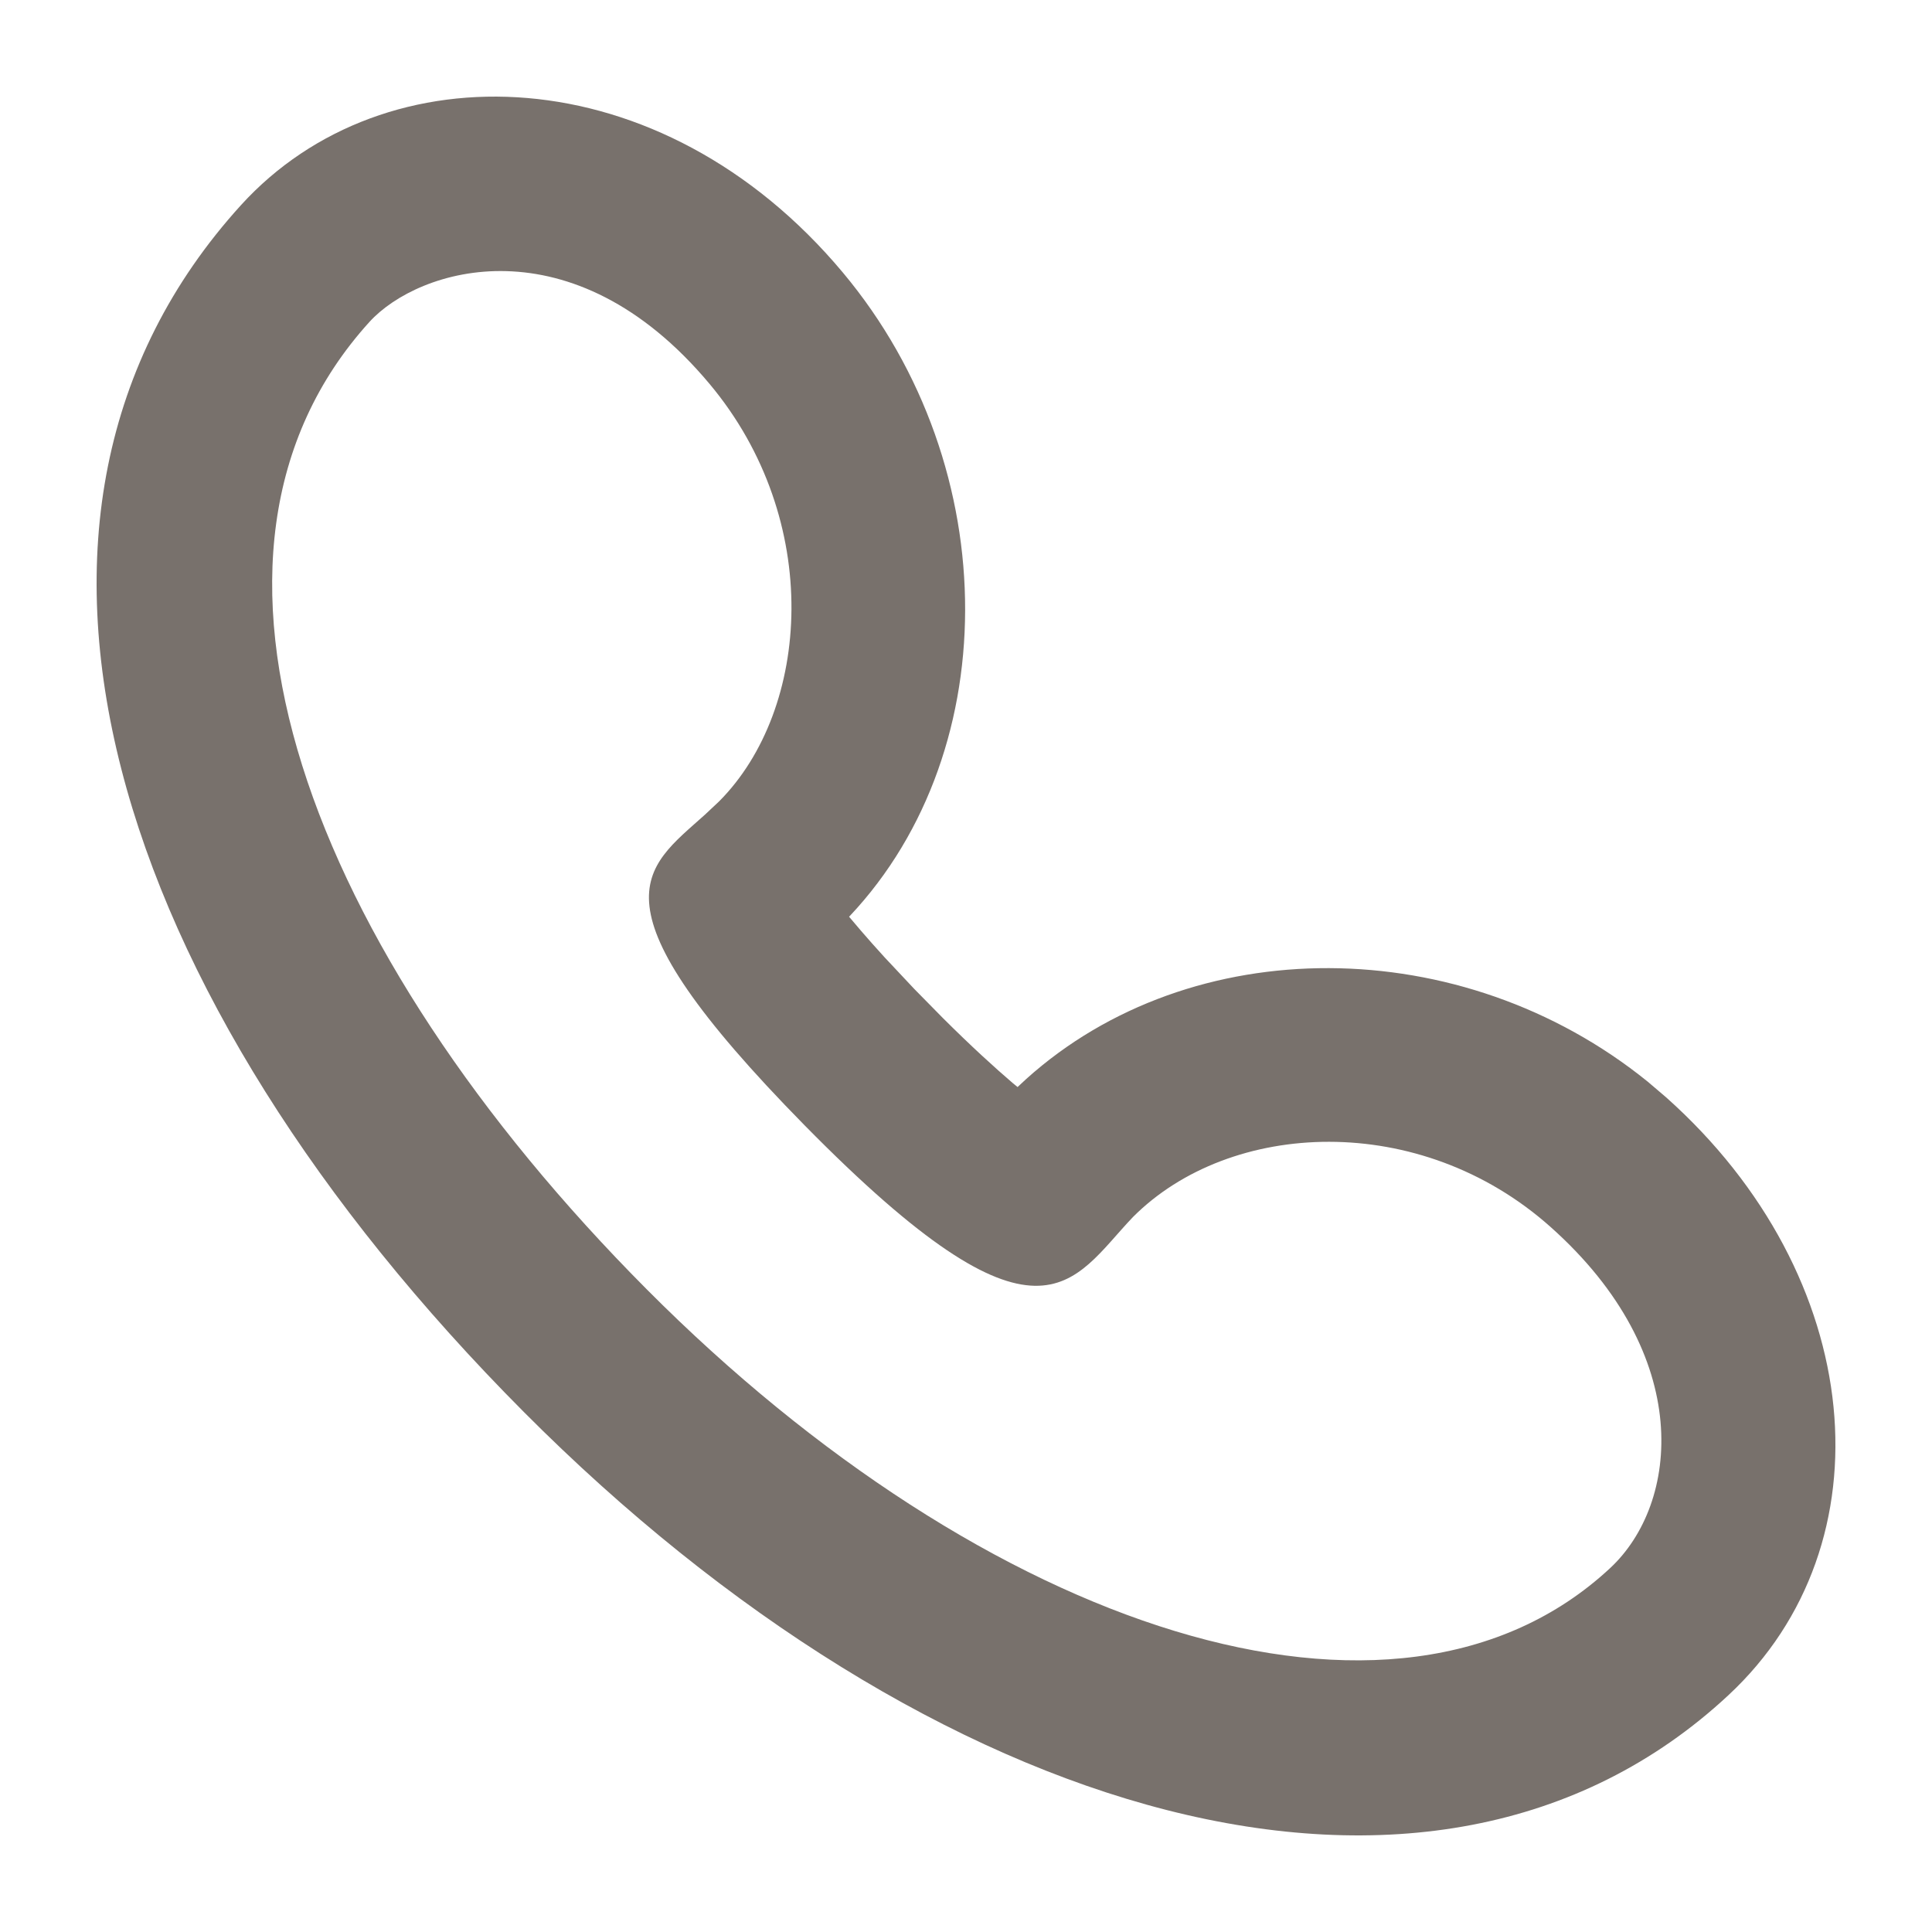 <svg width="20" height="20" viewBox="0 0 20 20" fill="none" xmlns="http://www.w3.org/2000/svg">
<path d="M2.495 2.123C-0.425 5.336 1.134 10.309 5.423 14.617C9.621 18.834 14.817 20.411 17.892 17.549C19.575 15.984 19.326 13.212 17.248 11.36L17.058 11.198C15.13 9.637 12.331 9.632 10.622 11.171L10.534 11.253L10.484 11.212C10.297 11.052 10.054 10.831 9.761 10.539L9.464 10.237L9.158 9.911C9.066 9.81 8.984 9.718 8.912 9.634L8.788 9.488L8.719 9.563C10.406 7.868 10.422 4.849 8.725 2.821C6.84 0.569 3.981 0.489 2.495 2.123ZM7.346 3.975C8.525 5.384 8.393 7.342 7.445 8.295L7.297 8.434C6.668 9 6.053 9.334 8.328 11.648C10.783 14.144 11.089 13.268 11.728 12.599C12.733 11.59 14.7 11.496 16.052 12.702C17.547 14.034 17.385 15.566 16.668 16.233C14.449 18.298 10.2 16.868 6.697 13.349C3.194 9.83 1.64 5.737 3.825 3.332C4.333 2.774 5.924 2.275 7.346 3.975Z" fill="#78716C"/>
</svg>
